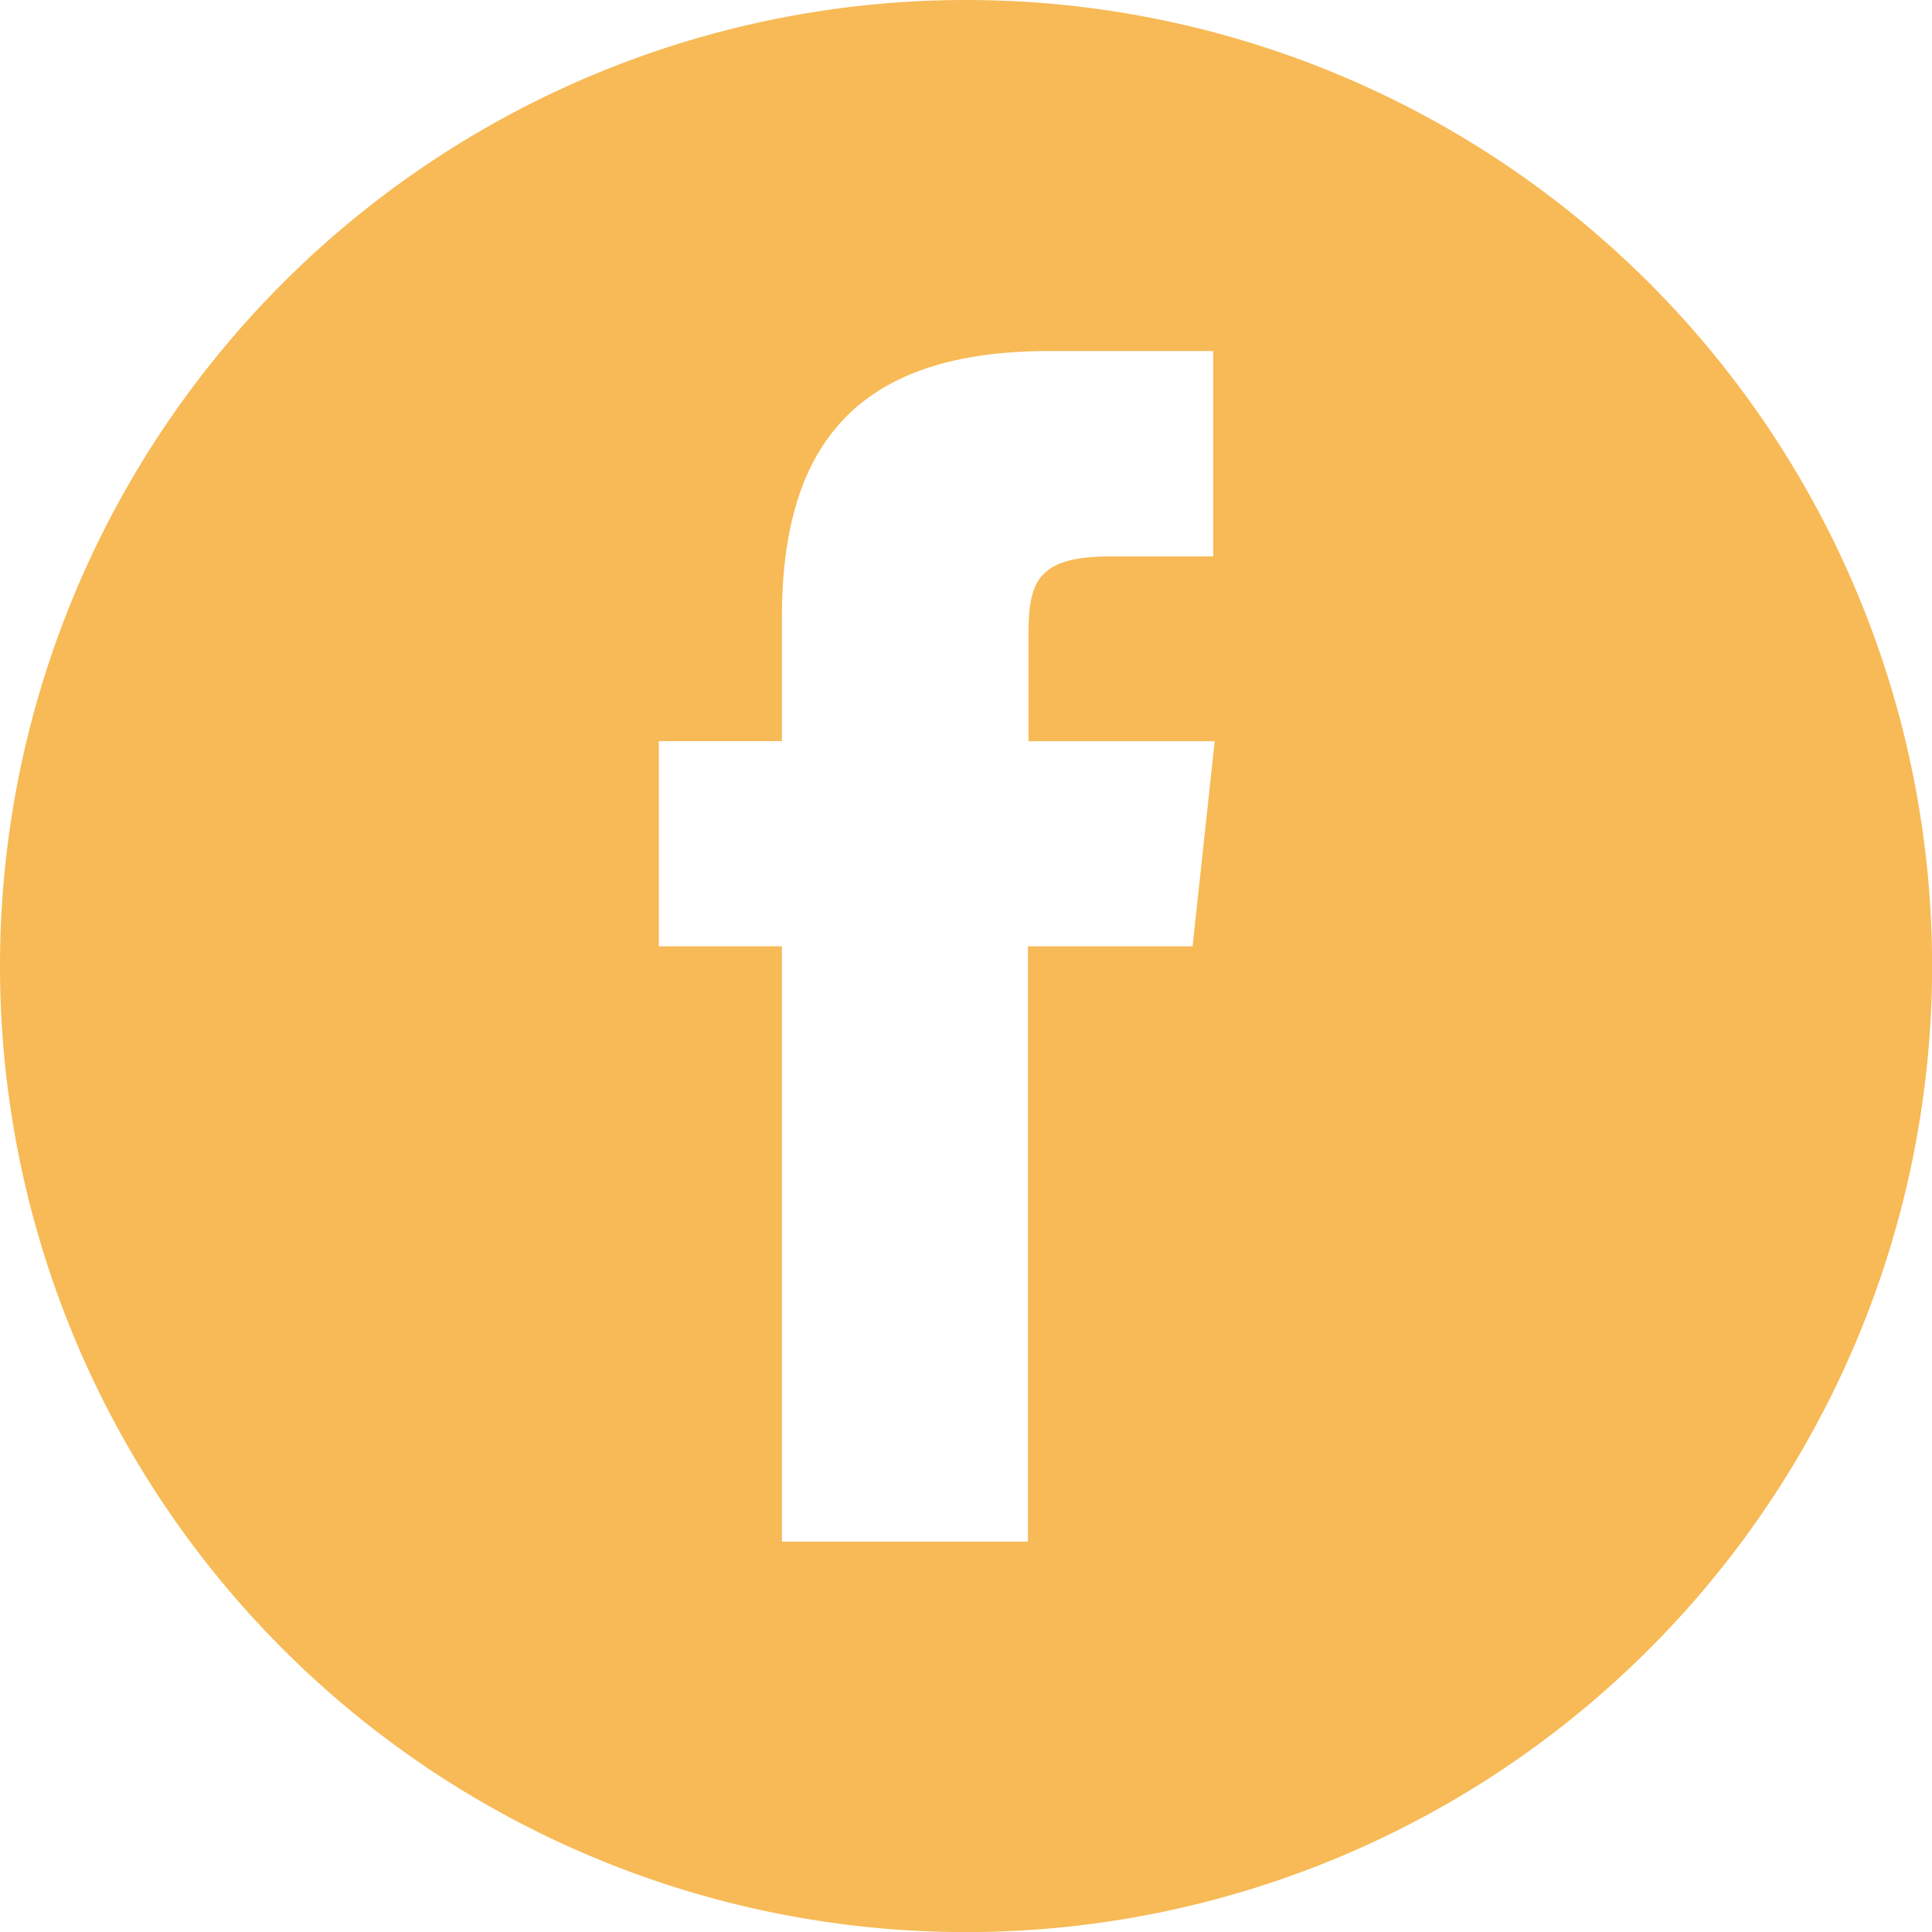 <svg xmlns="http://www.w3.org/2000/svg" width="22.223" height="22.223" viewBox="0 0 22.223 22.223">
  <path id="Path_1374" data-name="Path 1374" d="M109.688,0A11.112,11.112,0,1,0,120.8,11.112,11.111,11.111,0,0,0,109.688,0m2.606,10.885H110.4v6.848H107.57V10.885h-1.416V8.525h1.416V7.108c0-1.925.8-3.07,3.07-3.07h1.891V6.4h-1.181c-.885,0-.944.329-.944.945l0,1.181h2.142Z" transform="translate(-98.576)" fill="#f7ba56"/>
</svg>
